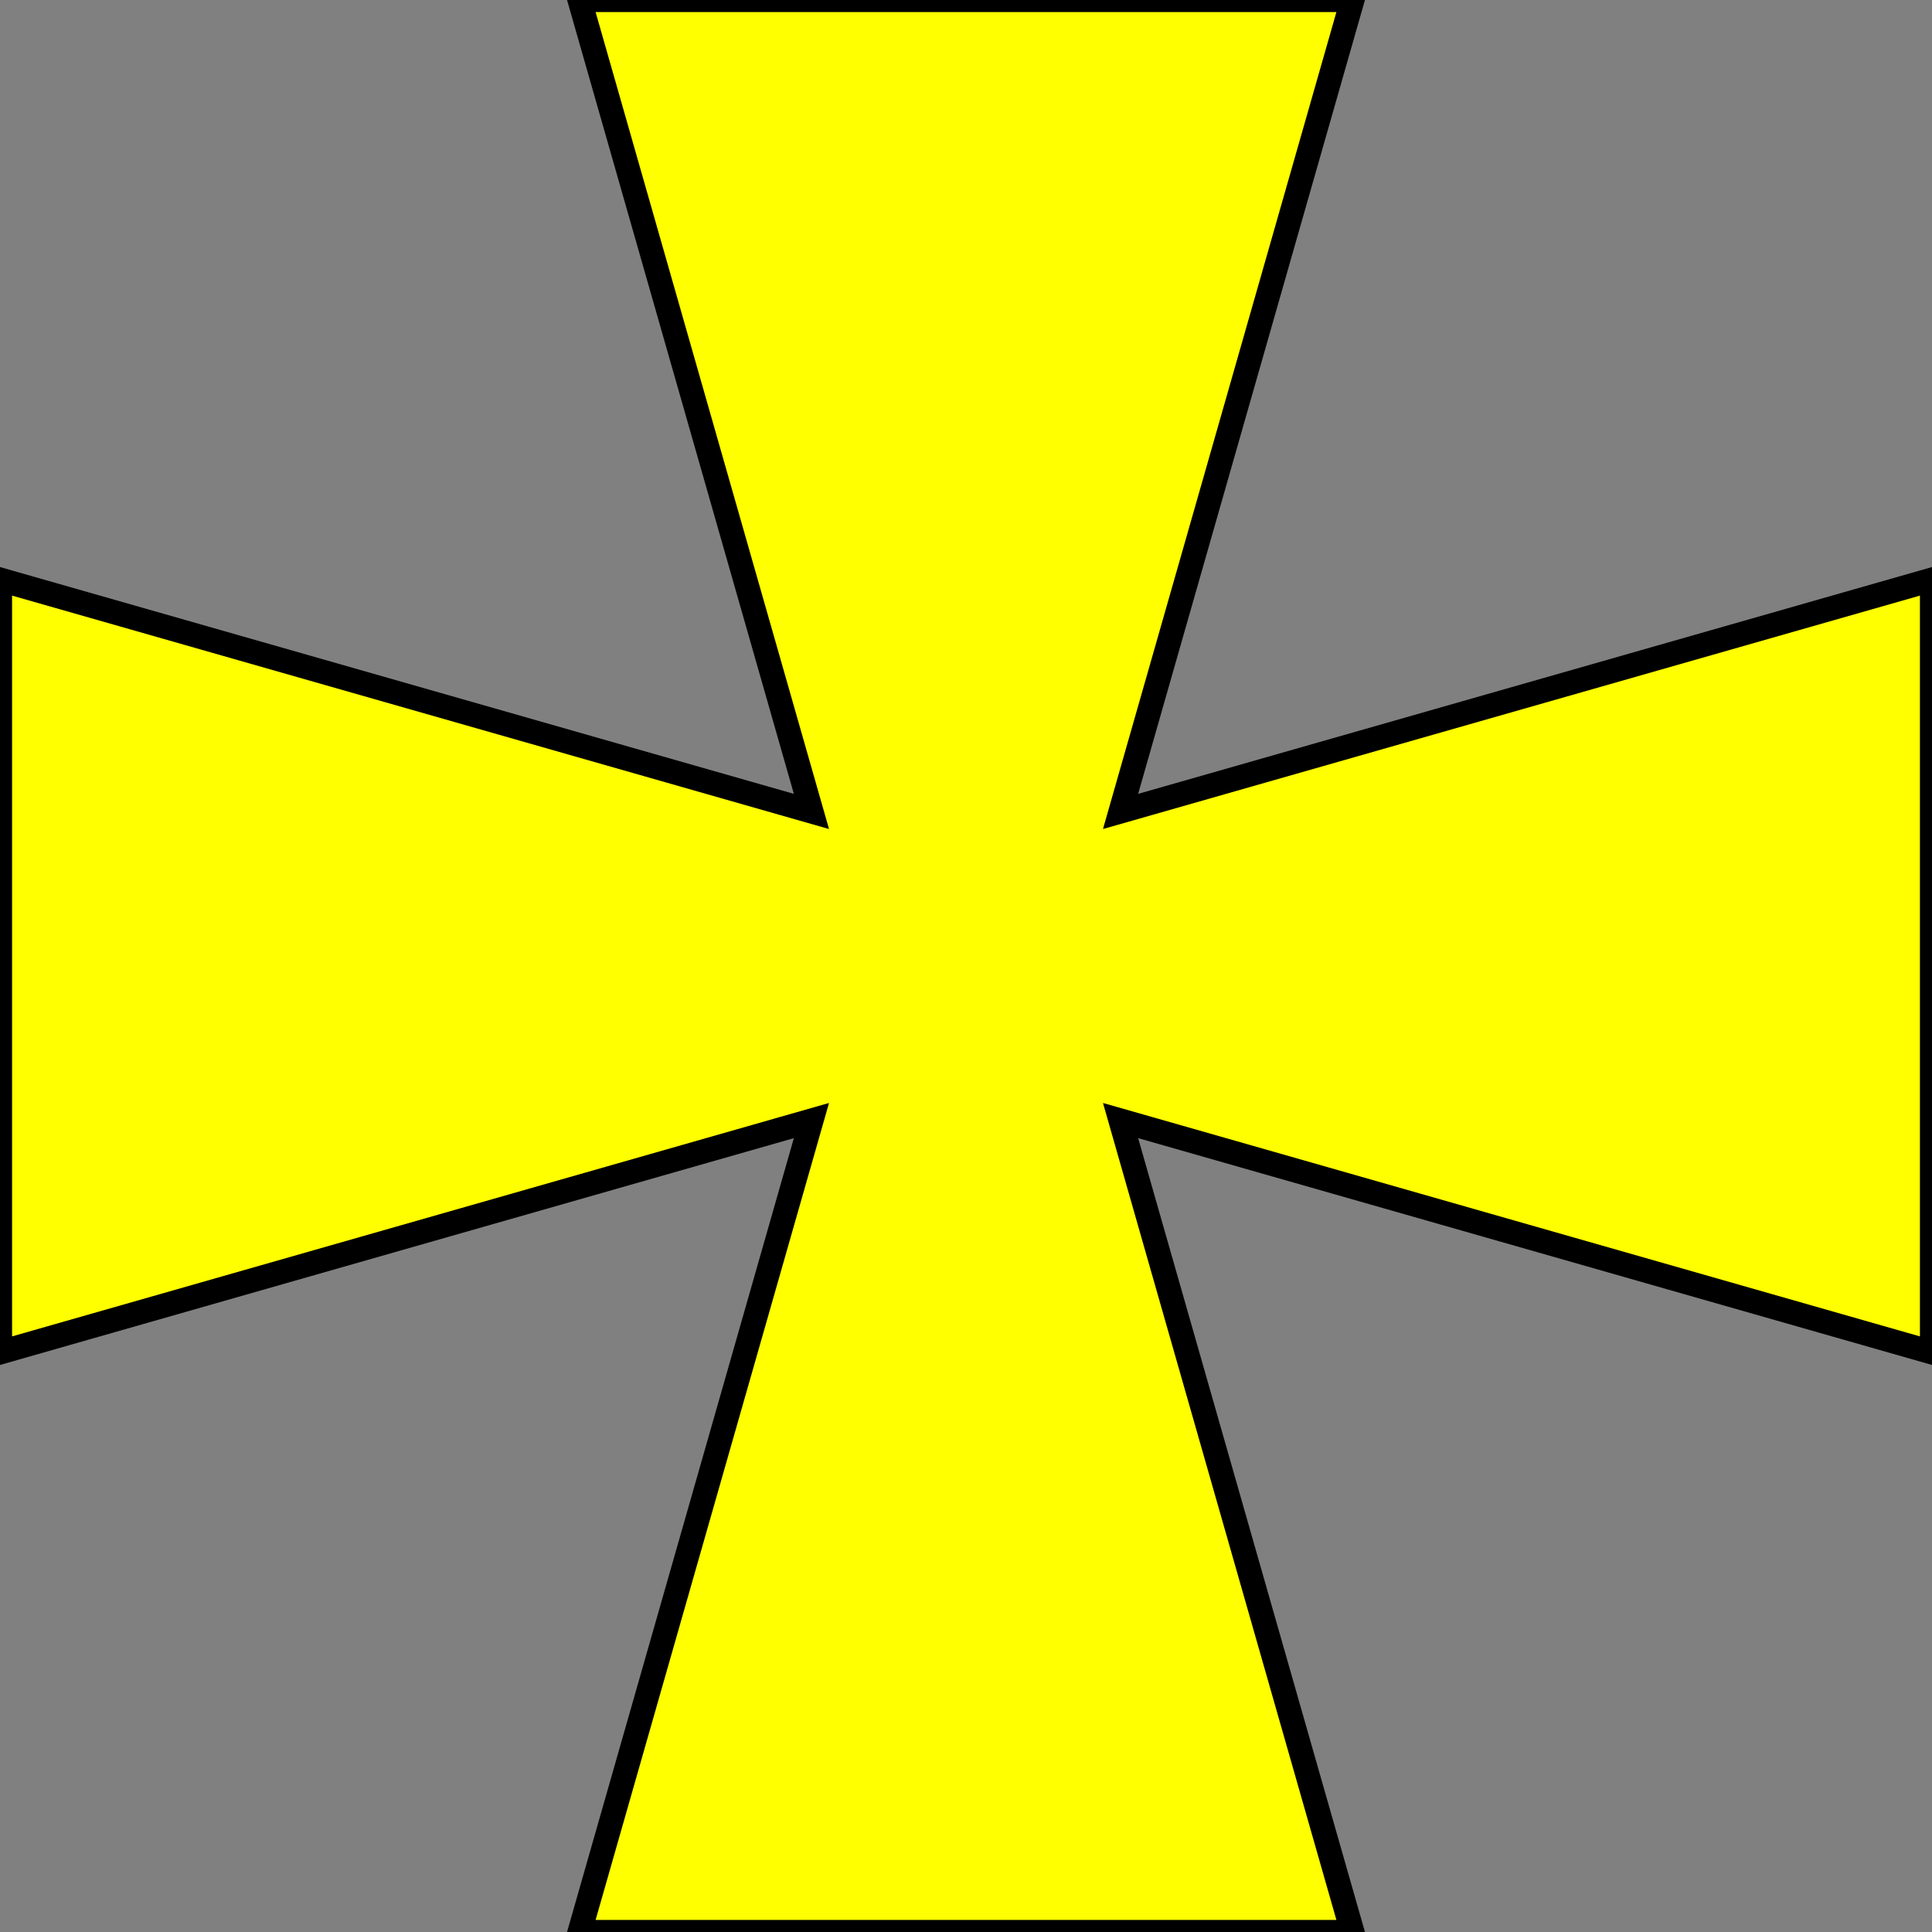 <?xml version="1.0" encoding="UTF-8"?>
<svg xmlns="http://www.w3.org/2000/svg" width="400" height="400">
    <rect width="100%" height="100%" fill="#808080" stroke="none"/>
    <polygon fill="#ffff00" stroke="#000000" stroke-width="5px" points="168,232 0,280 0,120 168,168 120,0 280,0 232,168 400,120 400,280 232,232 280,400 120,400" />
</svg>

